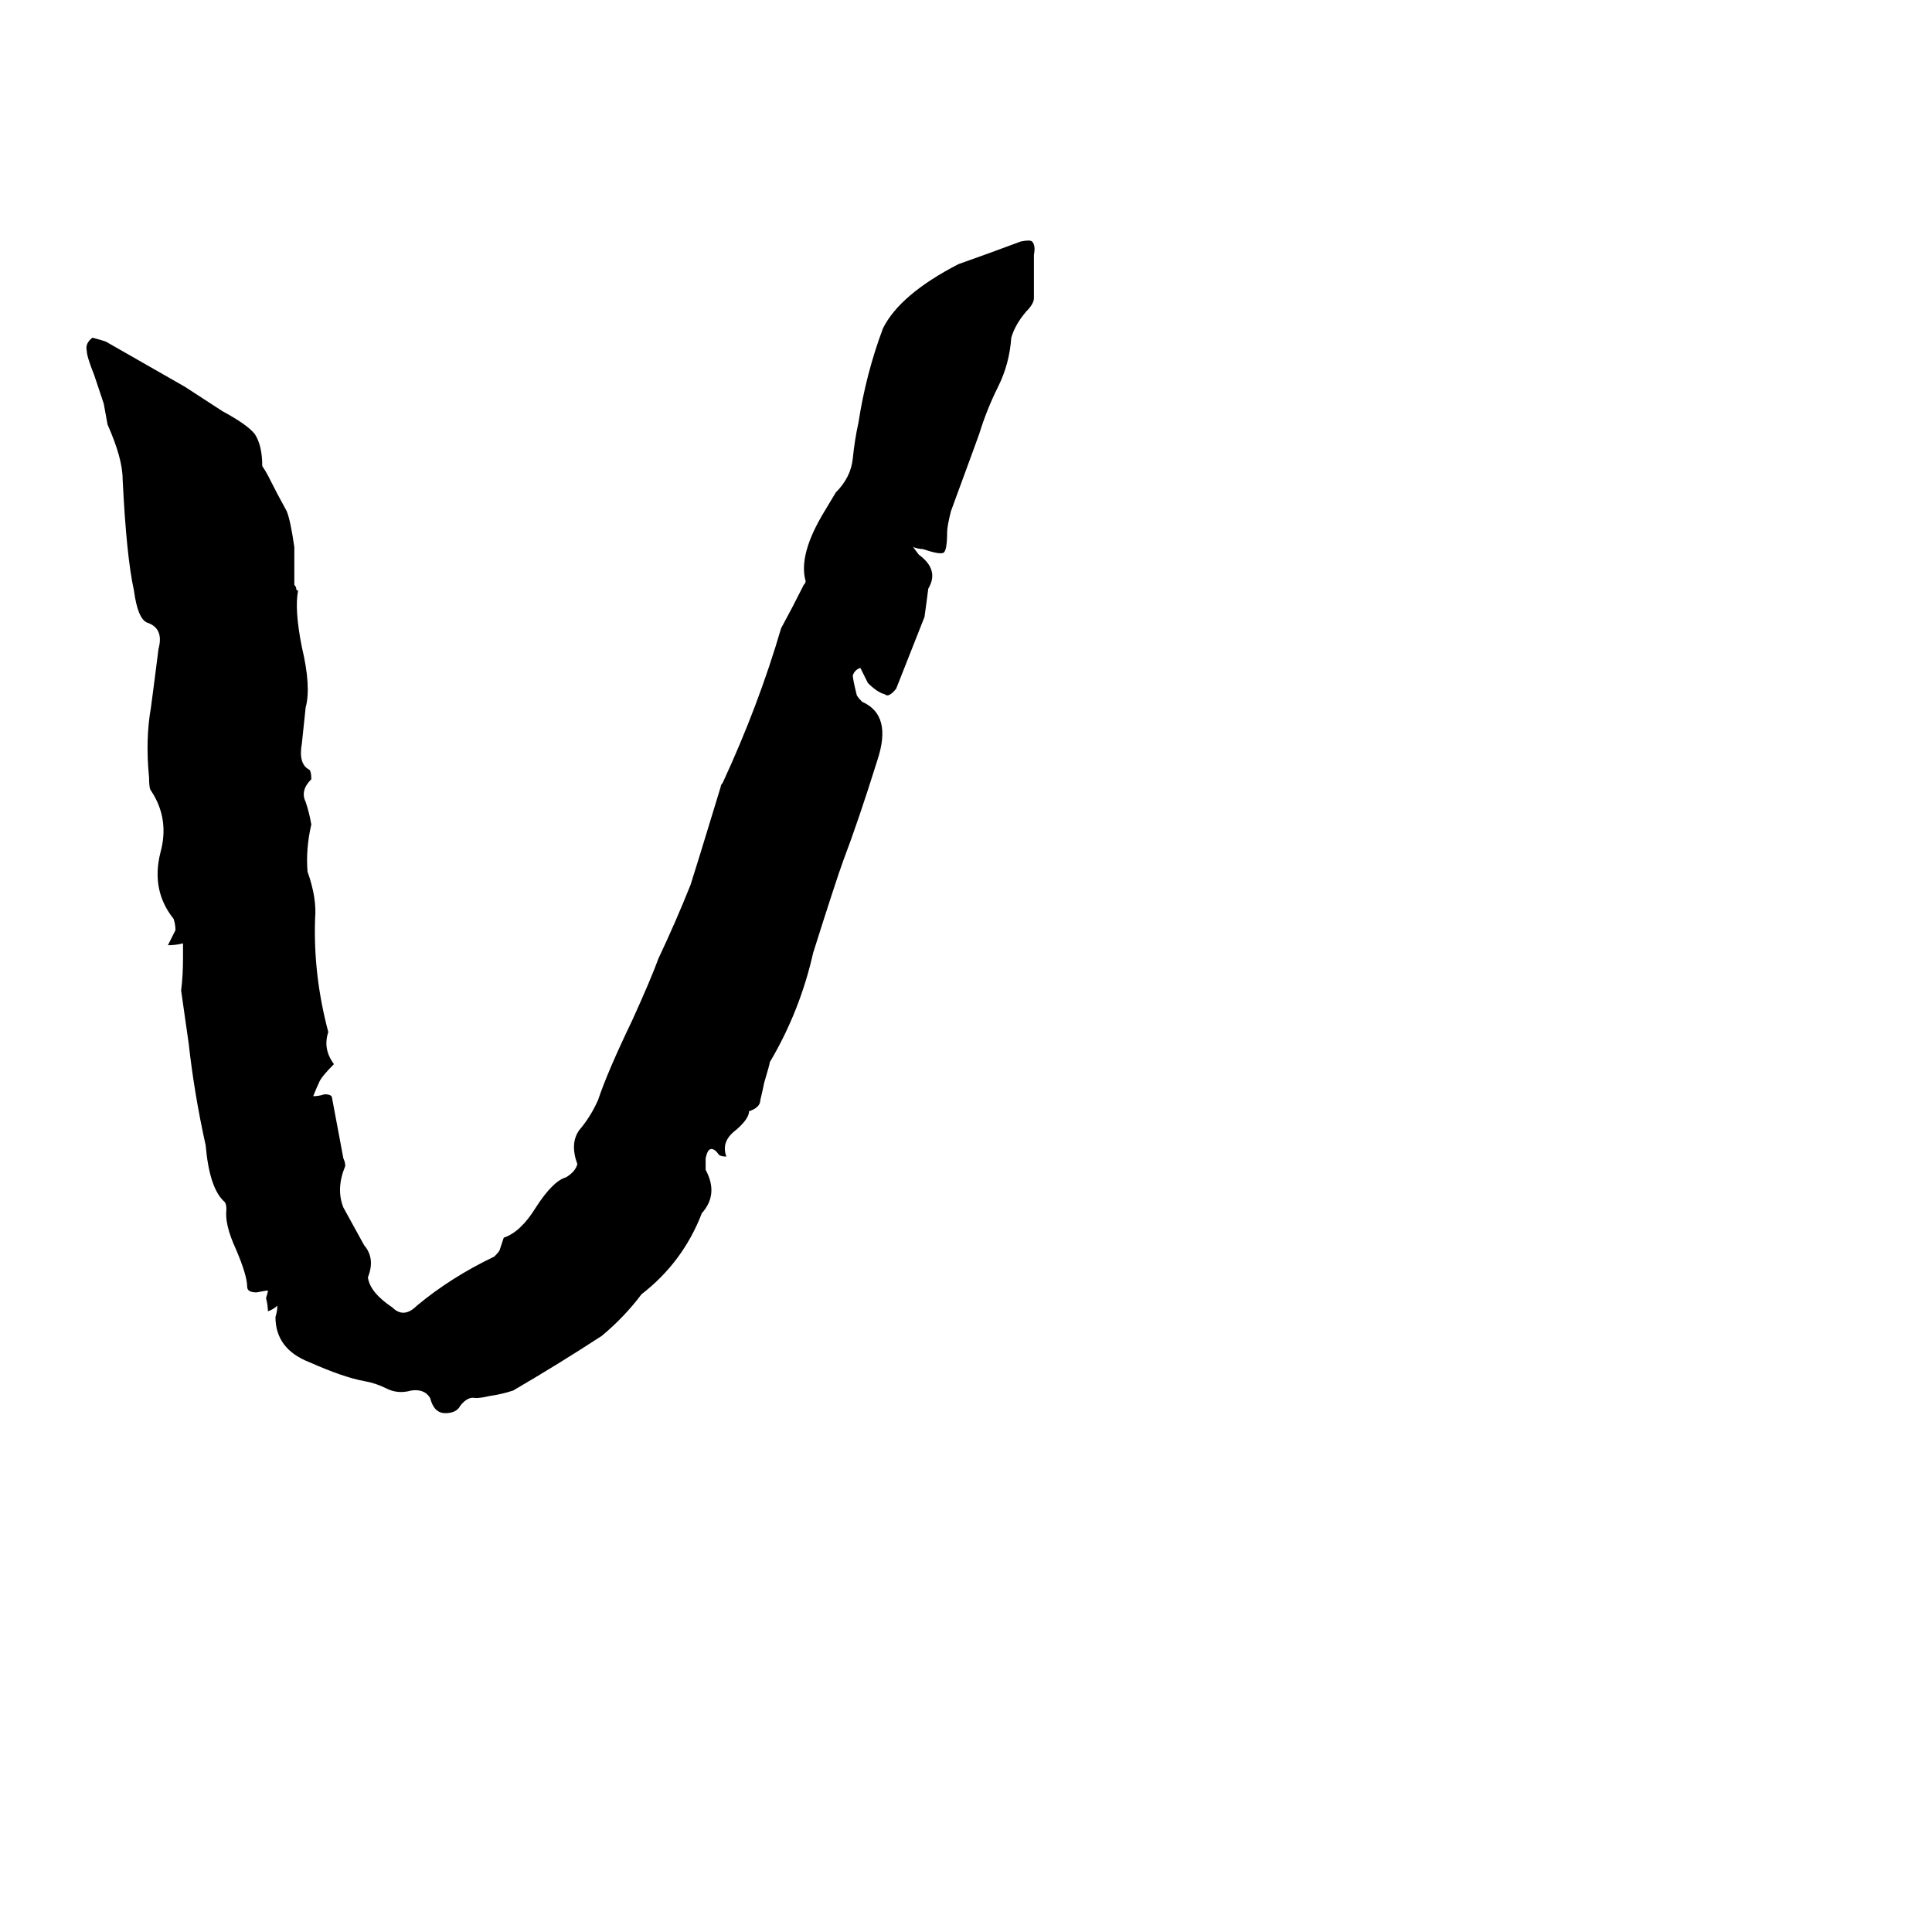 <svg xmlns="http://www.w3.org/2000/svg" viewBox="0 -800 1024 1024">
	<path fill="#000000" d="M146 -102Q147 -105 147 -108Q145 -106 142 -105Q142 -108 141 -112Q142 -115 142 -116Q141 -116 136 -115Q131 -115 131 -118Q131 -124 125 -138Q119 -151 120 -159Q120 -162 119 -163Q111 -170 109 -193Q103 -220 100 -247Q98 -261 96 -275Q97 -283 97 -292Q97 -296 97 -300Q93 -299 89 -299L93 -307Q93 -310 92 -313Q80 -328 85 -348Q90 -366 80 -381Q79 -382 79 -388Q77 -408 80 -425Q82 -440 84 -456Q87 -467 78 -470Q73 -472 71 -487Q67 -505 65 -546Q65 -557 57 -575L55 -586L50 -601Q46 -611 46 -614Q45 -618 49 -621Q53 -620 56 -619L98 -595L118 -582Q131 -575 135 -570Q139 -564 139 -553Q141 -550 142 -548Q147 -538 152 -529Q154 -524 156 -510V-490Q157 -489 157 -488Q157 -487 158 -487Q156 -477 160 -457Q165 -436 162 -425Q161 -415 160 -406Q158 -395 164 -392Q165 -391 165 -387Q159 -381 162 -375Q164 -369 165 -363Q162 -350 163 -338Q168 -324 167 -313Q166 -283 174 -253Q171 -244 177 -236Q170 -229 169 -226Q168 -224 166 -219Q169 -219 172 -220Q176 -220 176 -218Q179 -202 182 -186Q183 -184 183 -182Q178 -170 182 -160Q187 -151 193 -140Q199 -133 195 -123Q196 -115 208 -107Q214 -101 221 -108Q239 -123 262 -134Q265 -137 265 -138Q266 -141 267 -144Q276 -147 284 -160Q293 -174 300 -176Q305 -179 306 -183Q302 -194 307 -201Q313 -208 317 -217Q322 -232 335 -259Q345 -281 349 -292Q358 -311 366 -331Q368 -337 382 -383Q382 -384 383 -385Q402 -426 414 -467Q420 -478 426 -490Q427 -491 427 -492Q423 -506 437 -529Q440 -534 443 -539Q451 -547 452 -557Q453 -567 455 -576Q459 -602 468 -626Q477 -644 508 -660Q525 -666 541 -672Q546 -673 547 -672Q549 -670 548 -665Q548 -653 548 -642Q548 -639 544 -635Q538 -628 536 -621Q535 -607 529 -595Q523 -583 519 -570L515 -559L504 -529Q502 -521 502 -518Q502 -508 500 -507Q498 -506 489 -509Q487 -509 484 -510L487 -506Q498 -498 492 -488Q491 -480 490 -473L475 -435Q471 -430 469 -432Q465 -433 460 -438L456 -446Q453 -445 452 -442Q452 -440 454 -432Q454 -431 457 -428Q473 -421 465 -397Q455 -365 447 -344Q443 -333 431 -295Q424 -264 408 -237Q408 -236 405 -226Q404 -221 403 -217Q403 -213 397 -211Q397 -207 390 -201Q382 -195 385 -187Q382 -187 381 -188Q379 -191 377 -191Q375 -191 374 -186Q374 -183 374 -180Q381 -167 372 -157Q362 -131 340 -114Q331 -102 319 -92Q296 -77 272 -63Q266 -61 259 -60Q255 -59 252 -59Q248 -60 244 -55Q242 -51 236 -51Q230 -51 228 -59Q225 -64 218 -63Q211 -61 205 -64Q199 -67 193 -68Q182 -70 164 -78Q146 -85 146 -102Z"/>
</svg>